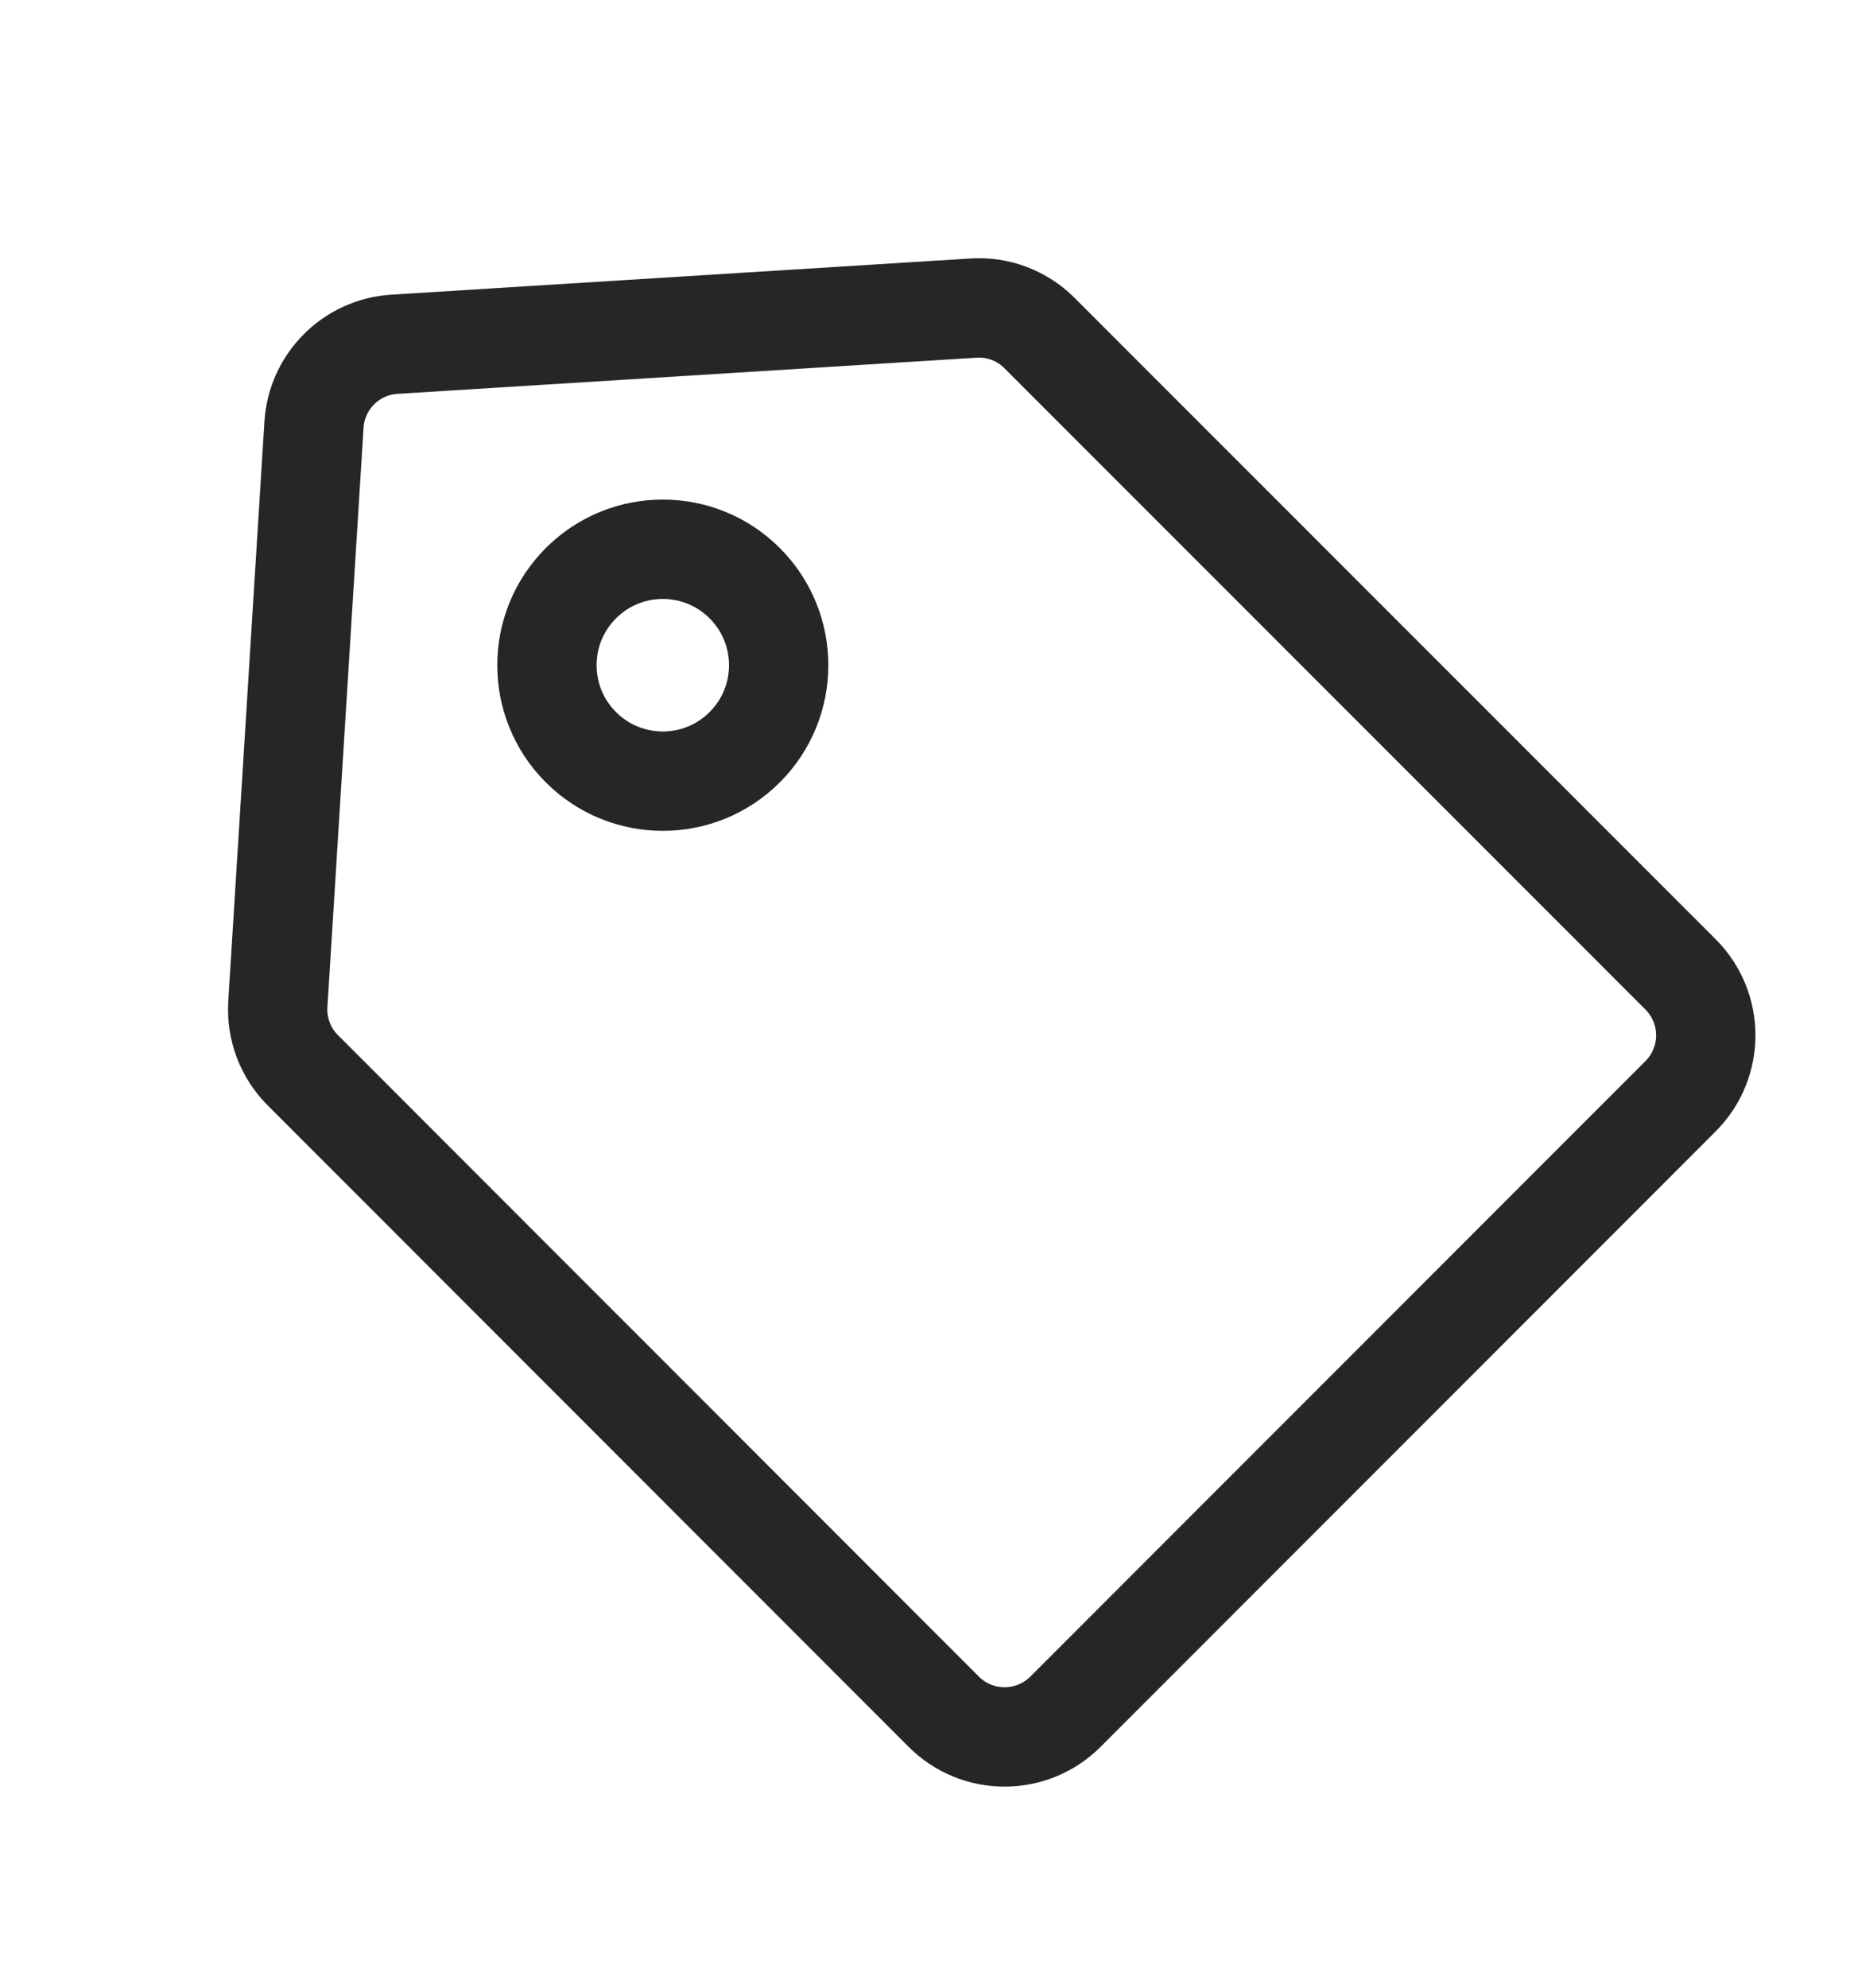 <svg width="14" height="15" viewBox="0 0 14 15" fill="none" xmlns="http://www.w3.org/2000/svg">
<path d="M2.287 8.077C2.155 7.946 2.087 7.764 2.098 7.578L2.371 3.205C2.391 2.879 2.652 2.618 2.978 2.598L7.351 2.325C7.537 2.313 7.719 2.382 7.85 2.514L12.691 7.354C12.944 7.608 12.944 8.018 12.691 8.272L8.045 12.918C7.791 13.171 7.381 13.171 7.127 12.918L2.287 8.077Z" stroke="#262626" stroke-width="0.75" stroke-linejoin="round"/>
<circle cx="5.005" cy="5.02" r="0.875" transform="rotate(-45 5.005 5.02)" stroke="#262626" stroke-width="0.75"/>
</svg>

